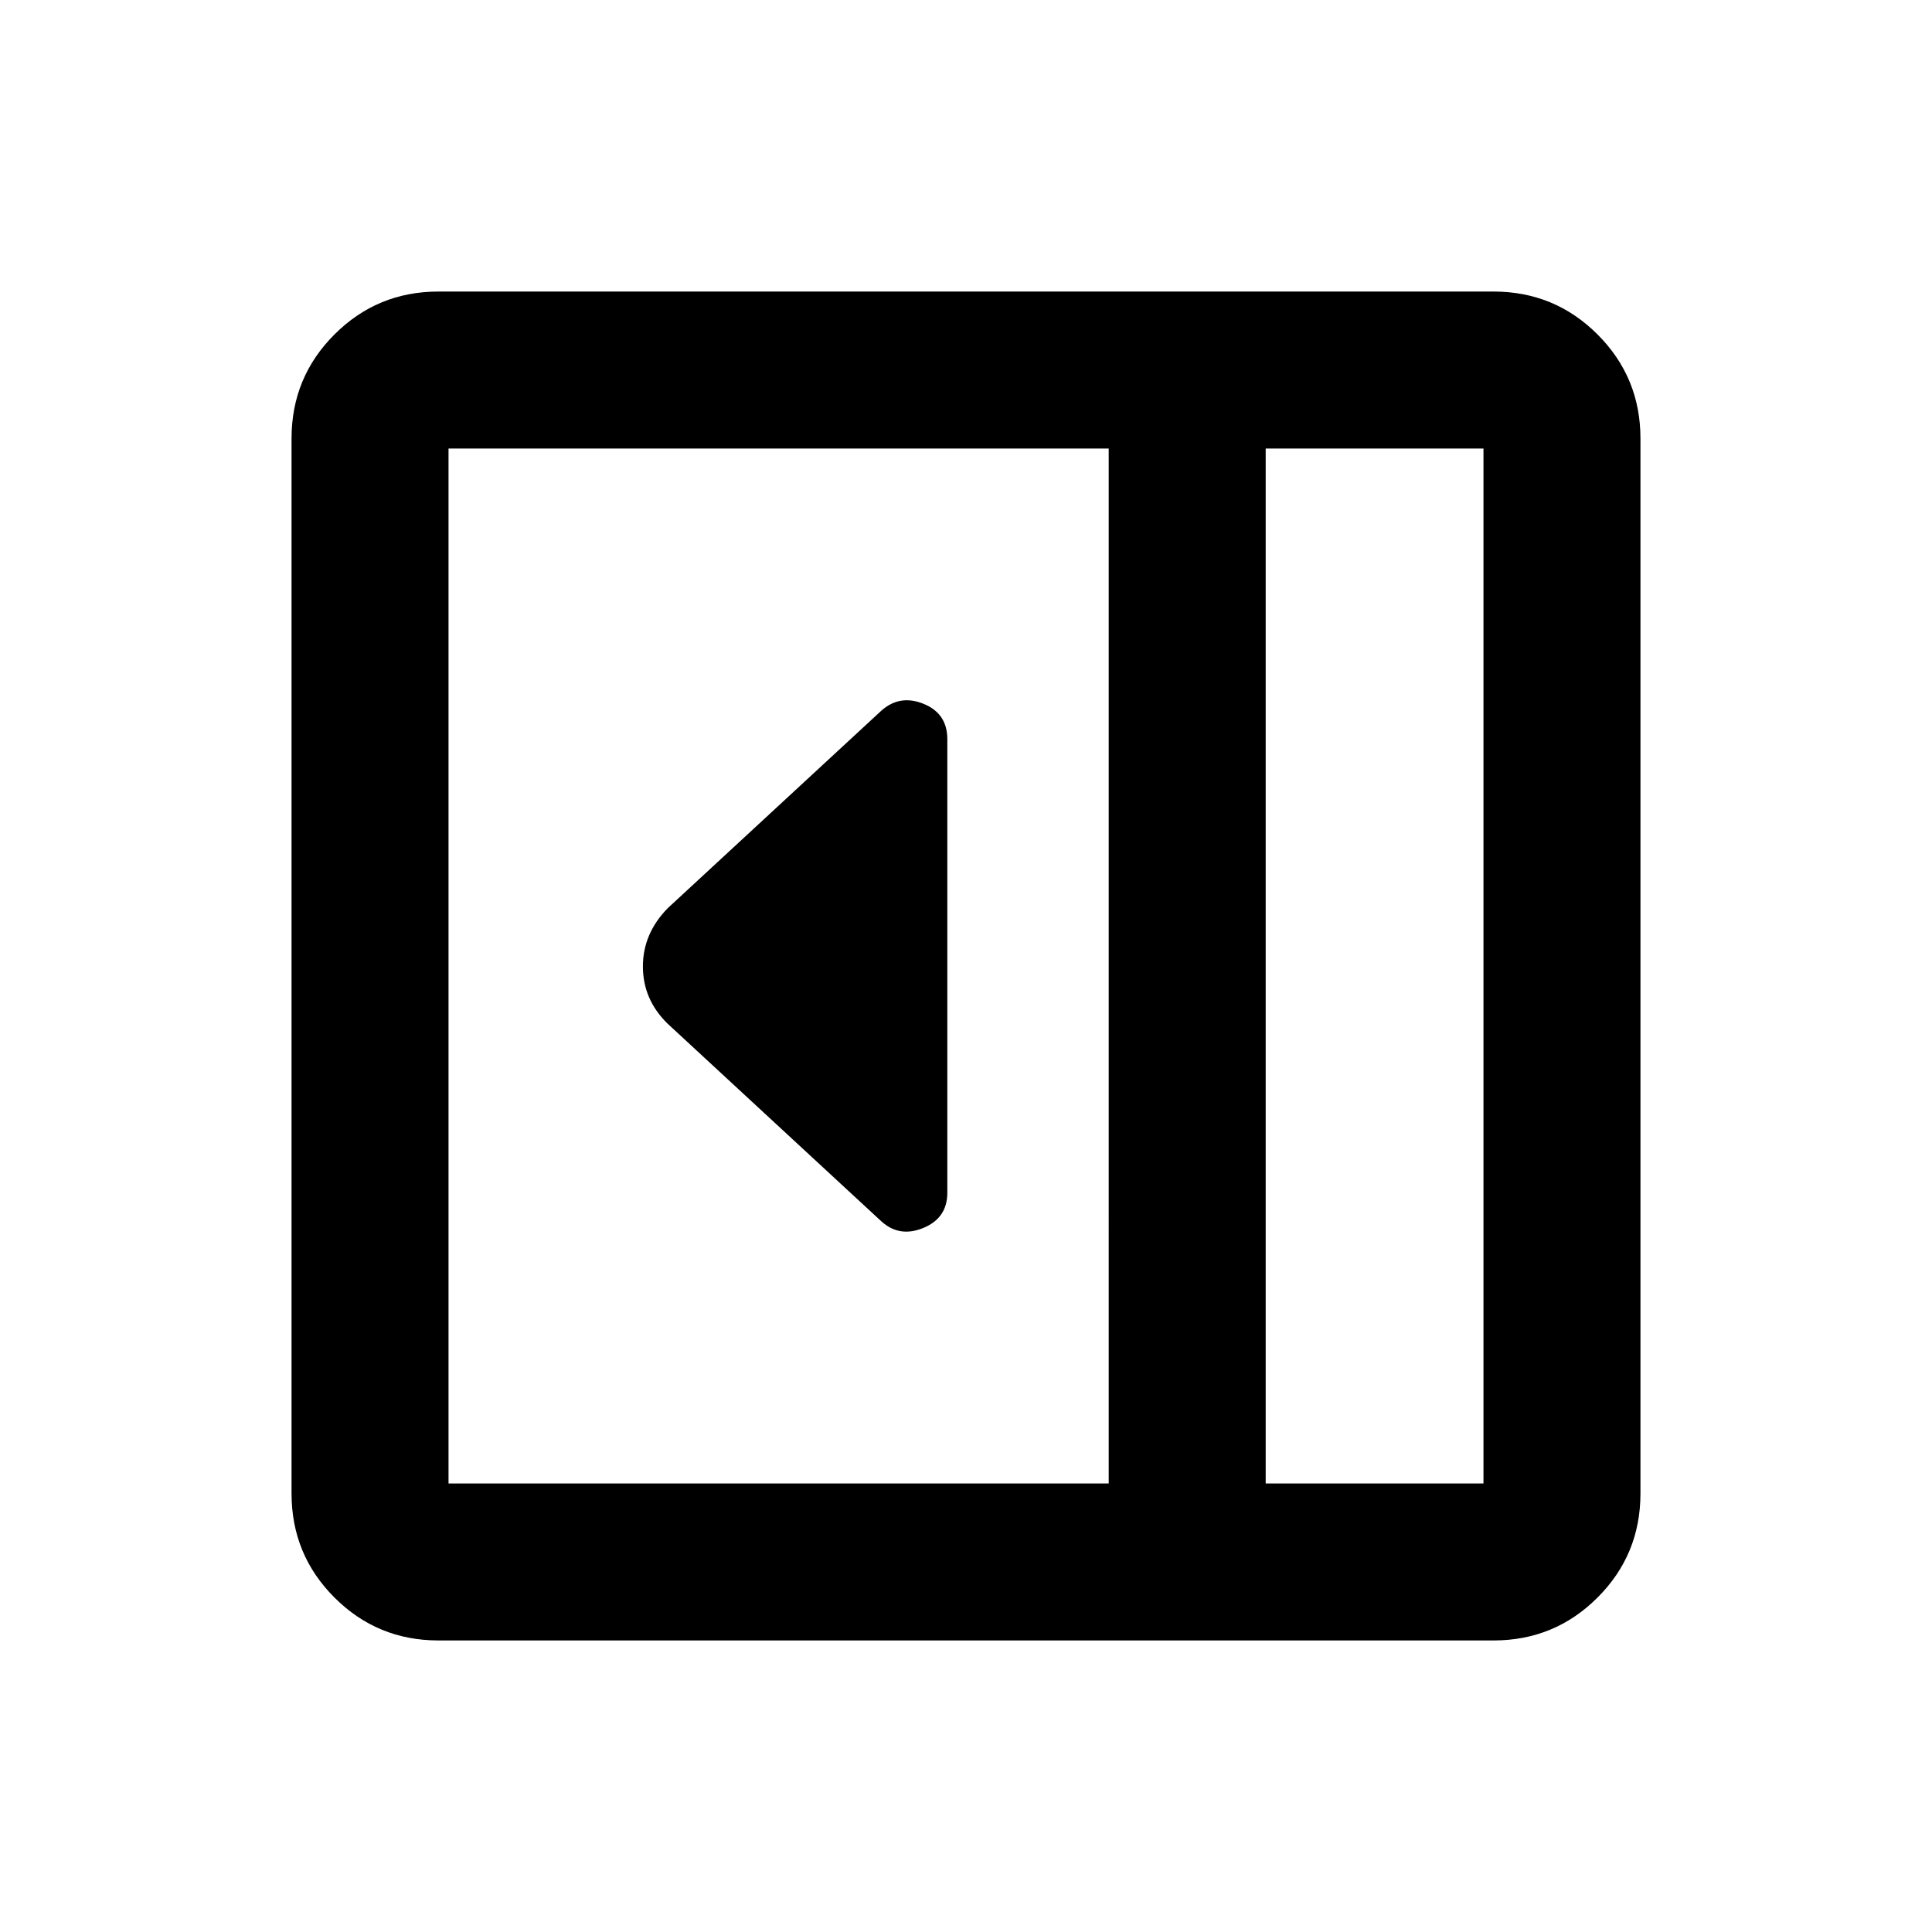 <svg xmlns="http://www.w3.org/2000/svg" height="20" viewBox="0 96 960 960" width="20"><path d="M470.717 688.717V463.283q0-12.758-11.793-17.553-11.794-4.795-20.989 3.4l-106.132 98.132q-12.347 12.615-12.347 28.963t12.174 28.34l106.305 98.305q9.019 8.195 20.901 3.275 11.881-4.92 11.881-17.428ZM217.87 911.131q-30.358 0-51.679-21.322-21.322-21.321-21.322-51.679V313.87q0-30.358 21.322-51.679 21.321-21.322 51.679-21.322h524.26q30.358 0 51.679 21.322 21.322 21.321 21.322 51.679v524.26q0 30.358-21.322 51.679-21.321 21.322-51.679 21.322H217.87Zm411.043-78.001H737.13V318.87H628.913v514.26Zm-78 0V318.87H222.87v514.26h328.043Zm78 0H737.13 628.913Z"/></svg>